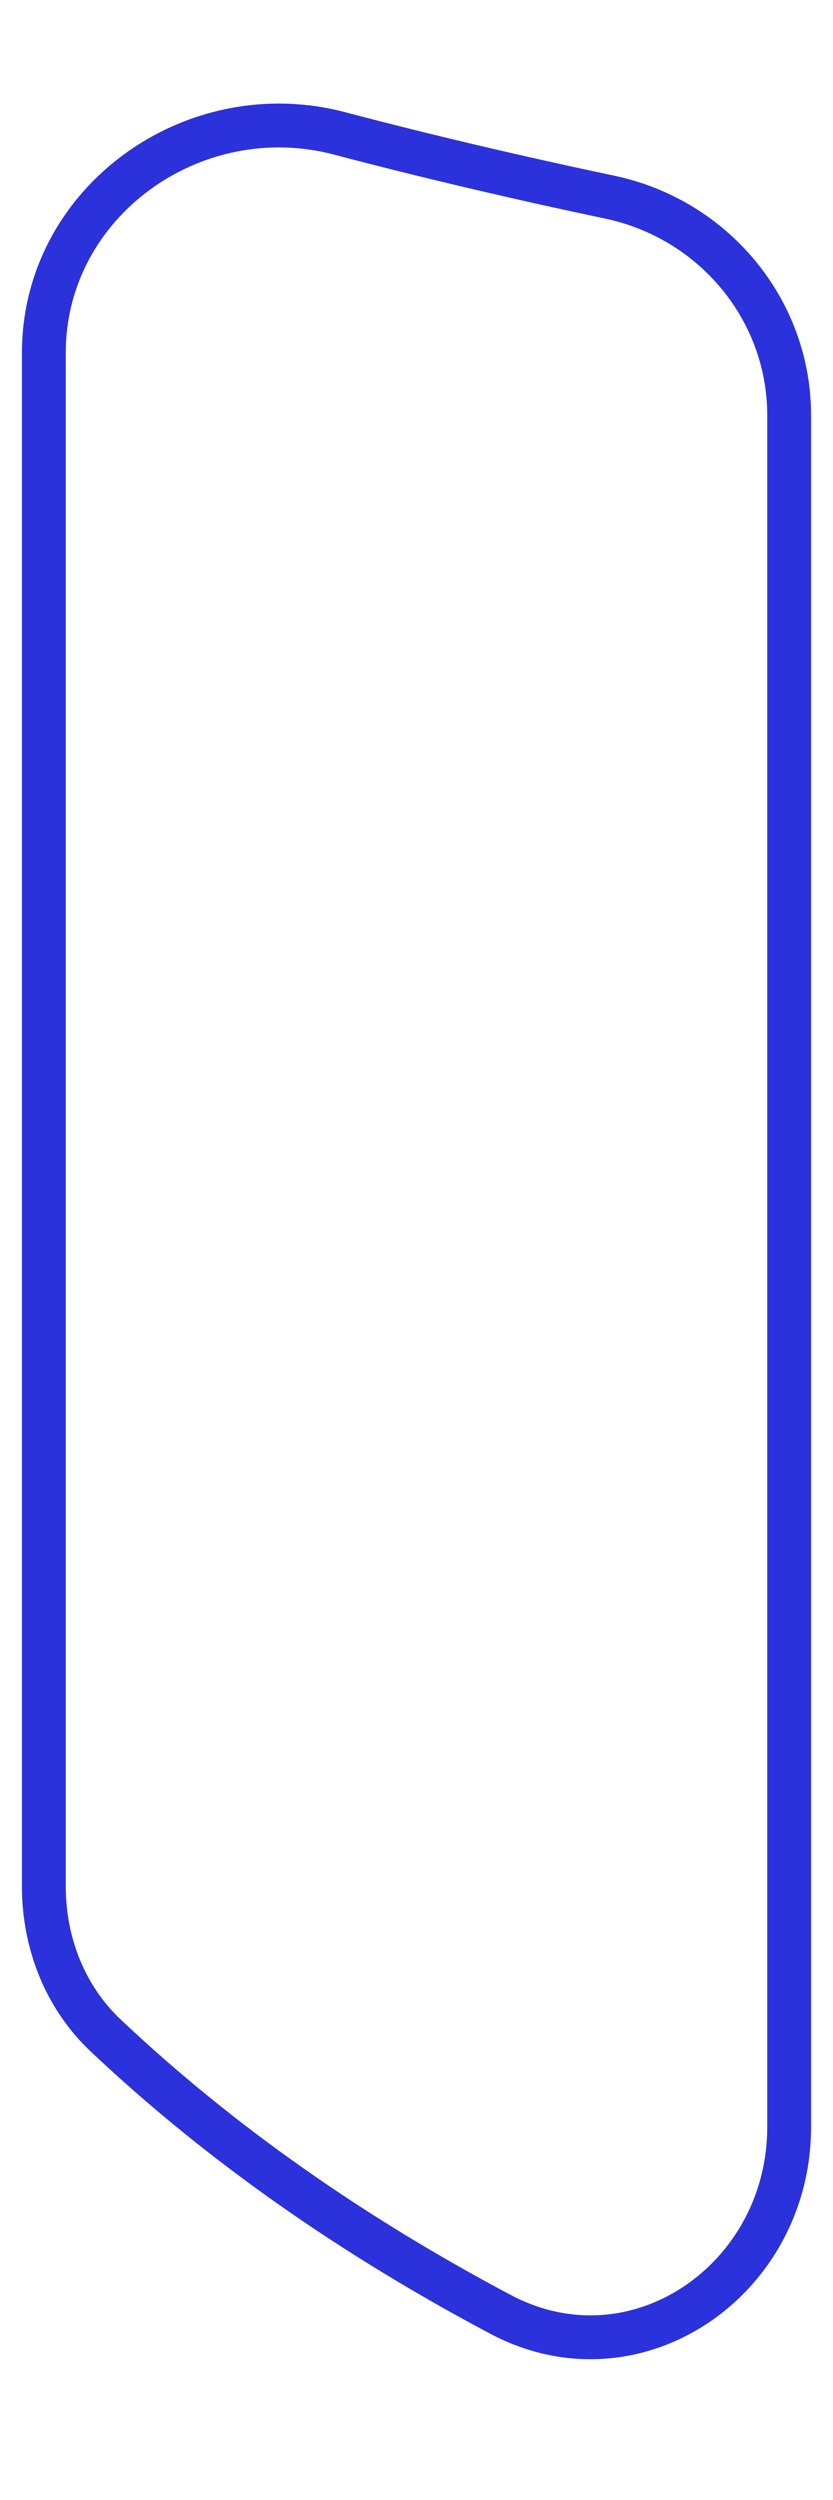 <svg width="19" height="57" viewBox="0 0 19 57" fill="none" xmlns="http://www.w3.org/2000/svg">
<path d="M2.406 46.405C1.478 45.529 1 44.289 1 43.012V8.047C1 4.603 4.412 2.164 7.743 3.041C9.731 3.565 11.799 4.05 13.911 4.496C16.273 4.995 18 7.055 18 9.469V48.495C18 51.986 14.501 54.403 11.417 52.768C8.054 50.984 5.026 48.88 2.406 46.405Z" stroke="#2B32DB"/>
</svg>
